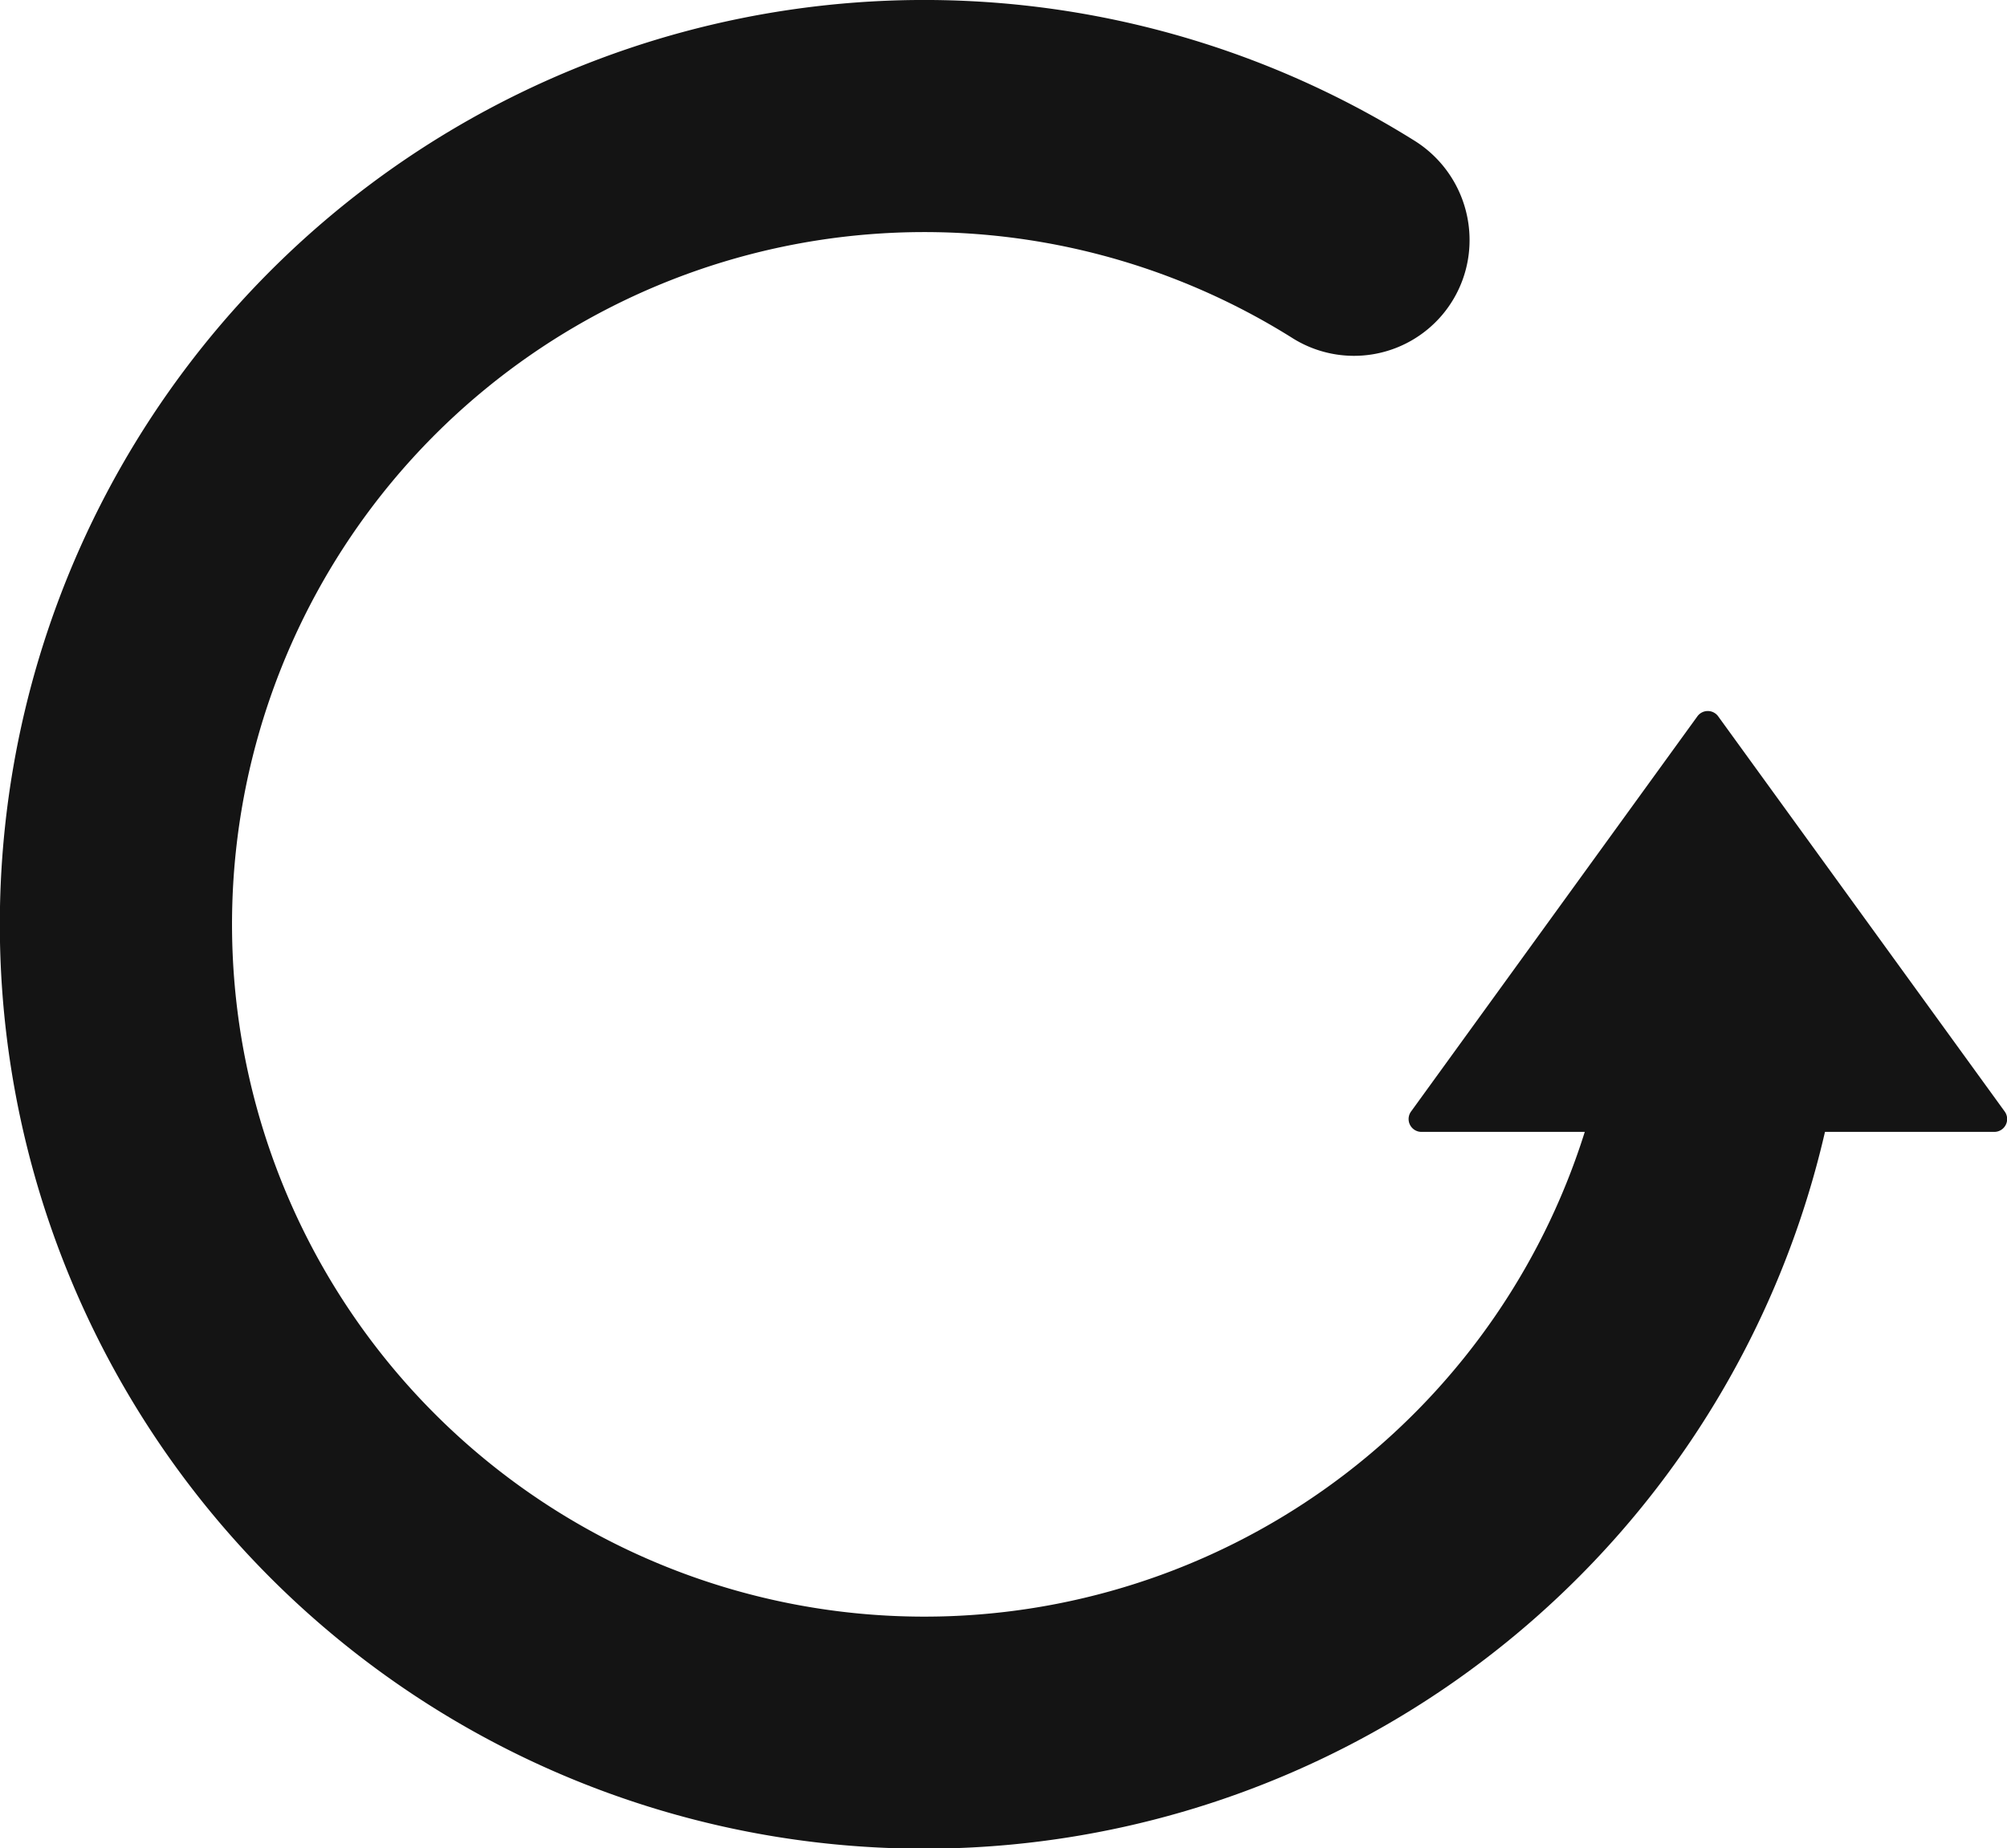 <svg id="Layer_1" data-name="Layer 1" xmlns="http://www.w3.org/2000/svg" viewBox="0 0 106.28 97.88"><title>Reset</title><path d="M97.84,60.38A48.95,48.95,0,1,1,75.93,8.49a6.2,6.2,0,0,1,2.95,5.25h0A6.12,6.12,0,0,1,69.56,19,36.66,36.66,0,1,0,85.17,60.38Z" transform="translate(-1.06 -1.06)" style="fill:#141414"/><path d="M76.34,61h30.32a.68.68,0,0,0,.55-1.09L92.05,39a.68.68,0,0,0-1.11,0L75.79,59.91A.68.68,0,0,0,76.34,61Z" transform="translate(-1.06 -1.06)" style="fill:#141414"/></svg>